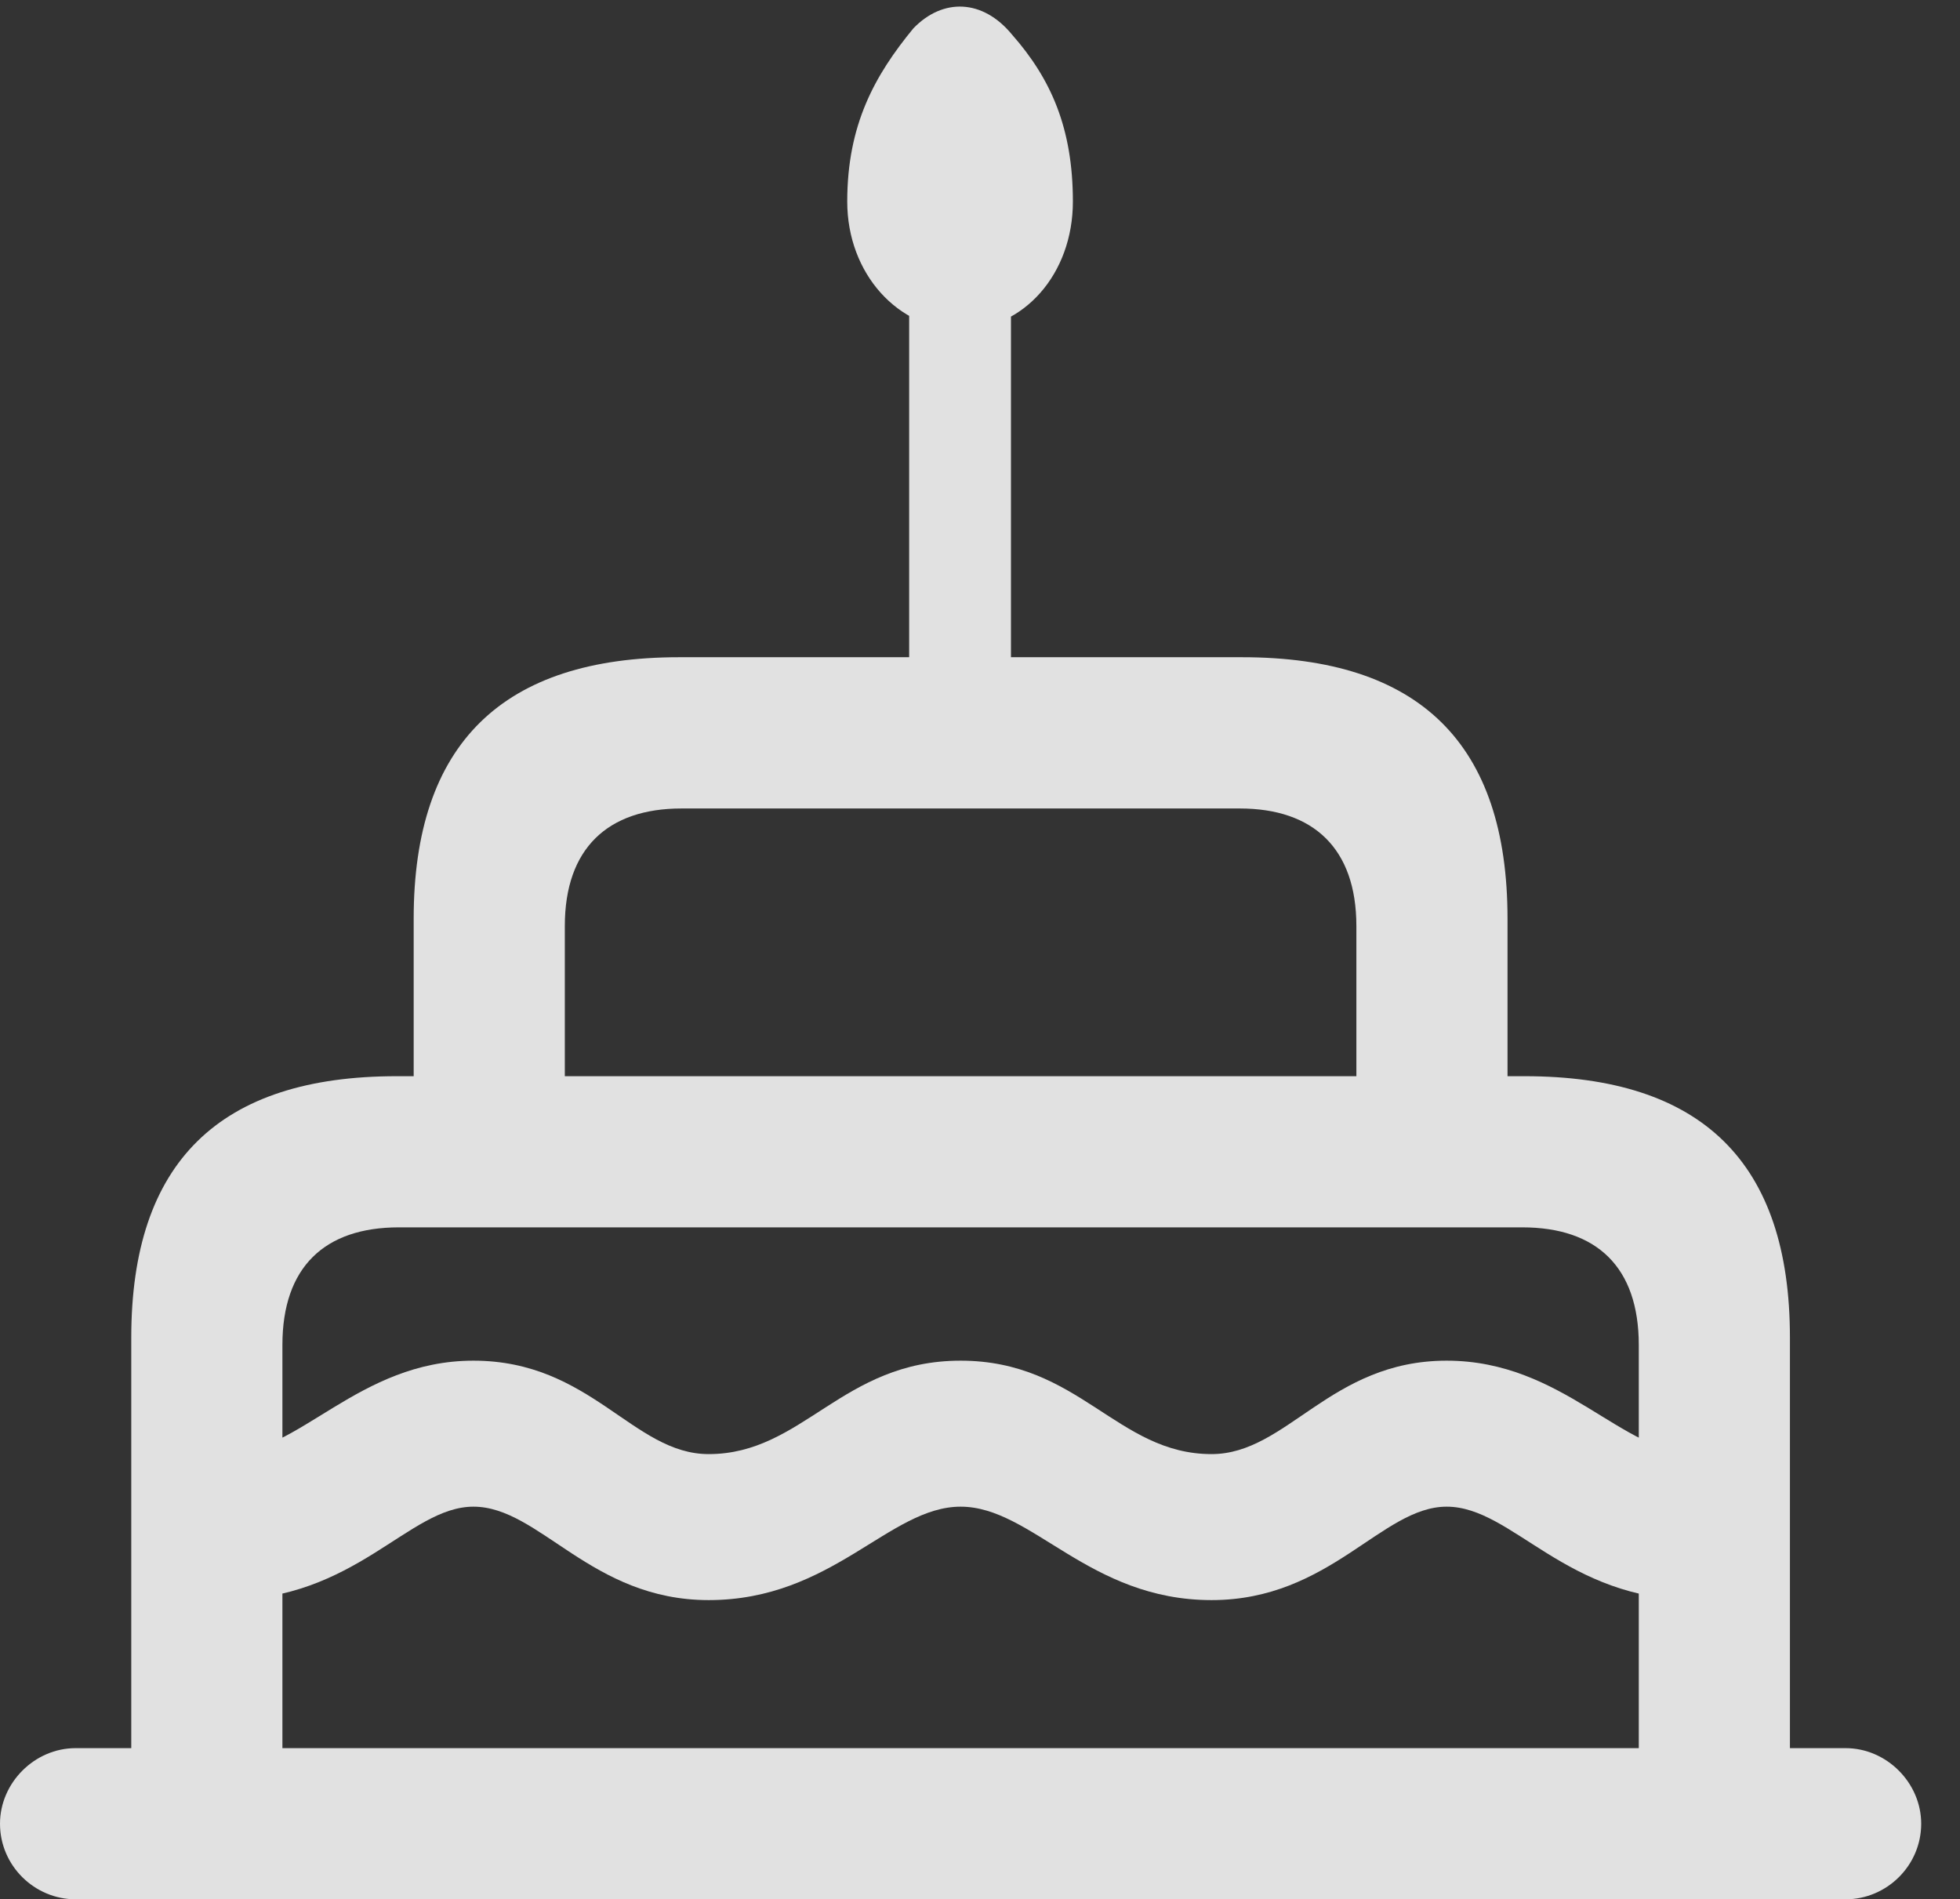 <?xml version="1.0" encoding="UTF-8"?>
<!--Generator: Apple Native CoreSVG 326-->
<!DOCTYPE svg
PUBLIC "-//W3C//DTD SVG 1.1//EN"
       "http://www.w3.org/Graphics/SVG/1.1/DTD/svg11.dtd">
<svg version="1.1" xmlns="http://www.w3.org/2000/svg" xmlns:xlink="http://www.w3.org/1999/xlink" viewBox="0 0 18.232 17.666">
 <rect x="0" y="0" width="18.232" height="17.666" fill="#333333" stroke="none"/>
 <g>
  <rect height="17.666" opacity="0" width="18.232" x="0" y="0"/>
  <path d="M8.936 3.066C9.521 3.066 9.98 2.549 9.98 1.875C9.98 1.191 9.775 0.732 9.414 0.322C9.141-0.01 8.77-0.02 8.496 0.264C8.135 0.703 7.881 1.162 7.881 1.875C7.881 2.549 8.359 3.066 8.936 3.066ZM8.457 6.631L9.404 6.631L9.404 2.158L8.457 2.158ZM3.848 10.381L5.254 10.381L5.254 8.613C5.254 7.891 5.654 7.52 6.338 7.52L11.533 7.52C12.217 7.52 12.617 7.891 12.617 8.613L12.617 10.381L14.023 10.381L14.023 8.545C14.023 6.914 13.203 6.113 11.553 6.113L6.318 6.113C4.678 6.113 3.848 6.914 3.848 8.545ZM1.221 17.07L2.627 17.07L2.627 12.51C2.627 11.787 3.018 11.416 3.711 11.416L14.16 11.416C14.854 11.416 15.244 11.787 15.244 12.51L15.244 17.07L16.65 17.07L16.65 12.441C16.65 10.81 15.83 10.01 14.18 10.01L3.691 10.01C2.041 10.01 1.221 10.81 1.221 12.441ZM8.936 14.014C9.6 14.014 10.127 14.883 11.27 14.883C12.373 14.883 12.852 14.014 13.457 14.014C14.072 14.014 14.56 14.883 15.781 14.883L16.016 14.883L16.016 13.525L15.781 13.525C15.088 13.525 14.541 12.656 13.457 12.656C12.373 12.656 11.973 13.525 11.27 13.525C10.391 13.525 10.039 12.656 8.936 12.656C7.832 12.656 7.471 13.525 6.592 13.525C5.889 13.525 5.498 12.656 4.404 12.656C3.33 12.656 2.783 13.525 2.09 13.525L1.797 13.525L1.797 14.883L2.09 14.883C3.311 14.883 3.799 14.014 4.404 14.014C5.02 14.014 5.498 14.883 6.592 14.883C7.744 14.883 8.271 14.014 8.936 14.014ZM0.703 17.666L17.168 17.666C17.549 17.666 17.871 17.354 17.871 16.963C17.871 16.582 17.549 16.26 17.168 16.26L0.703 16.26C0.322 16.26 0 16.582 0 16.963C0 17.354 0.322 17.666 0.703 17.666Z" fill="white" fill-opacity="0.85"/>
 </g>
</svg>
